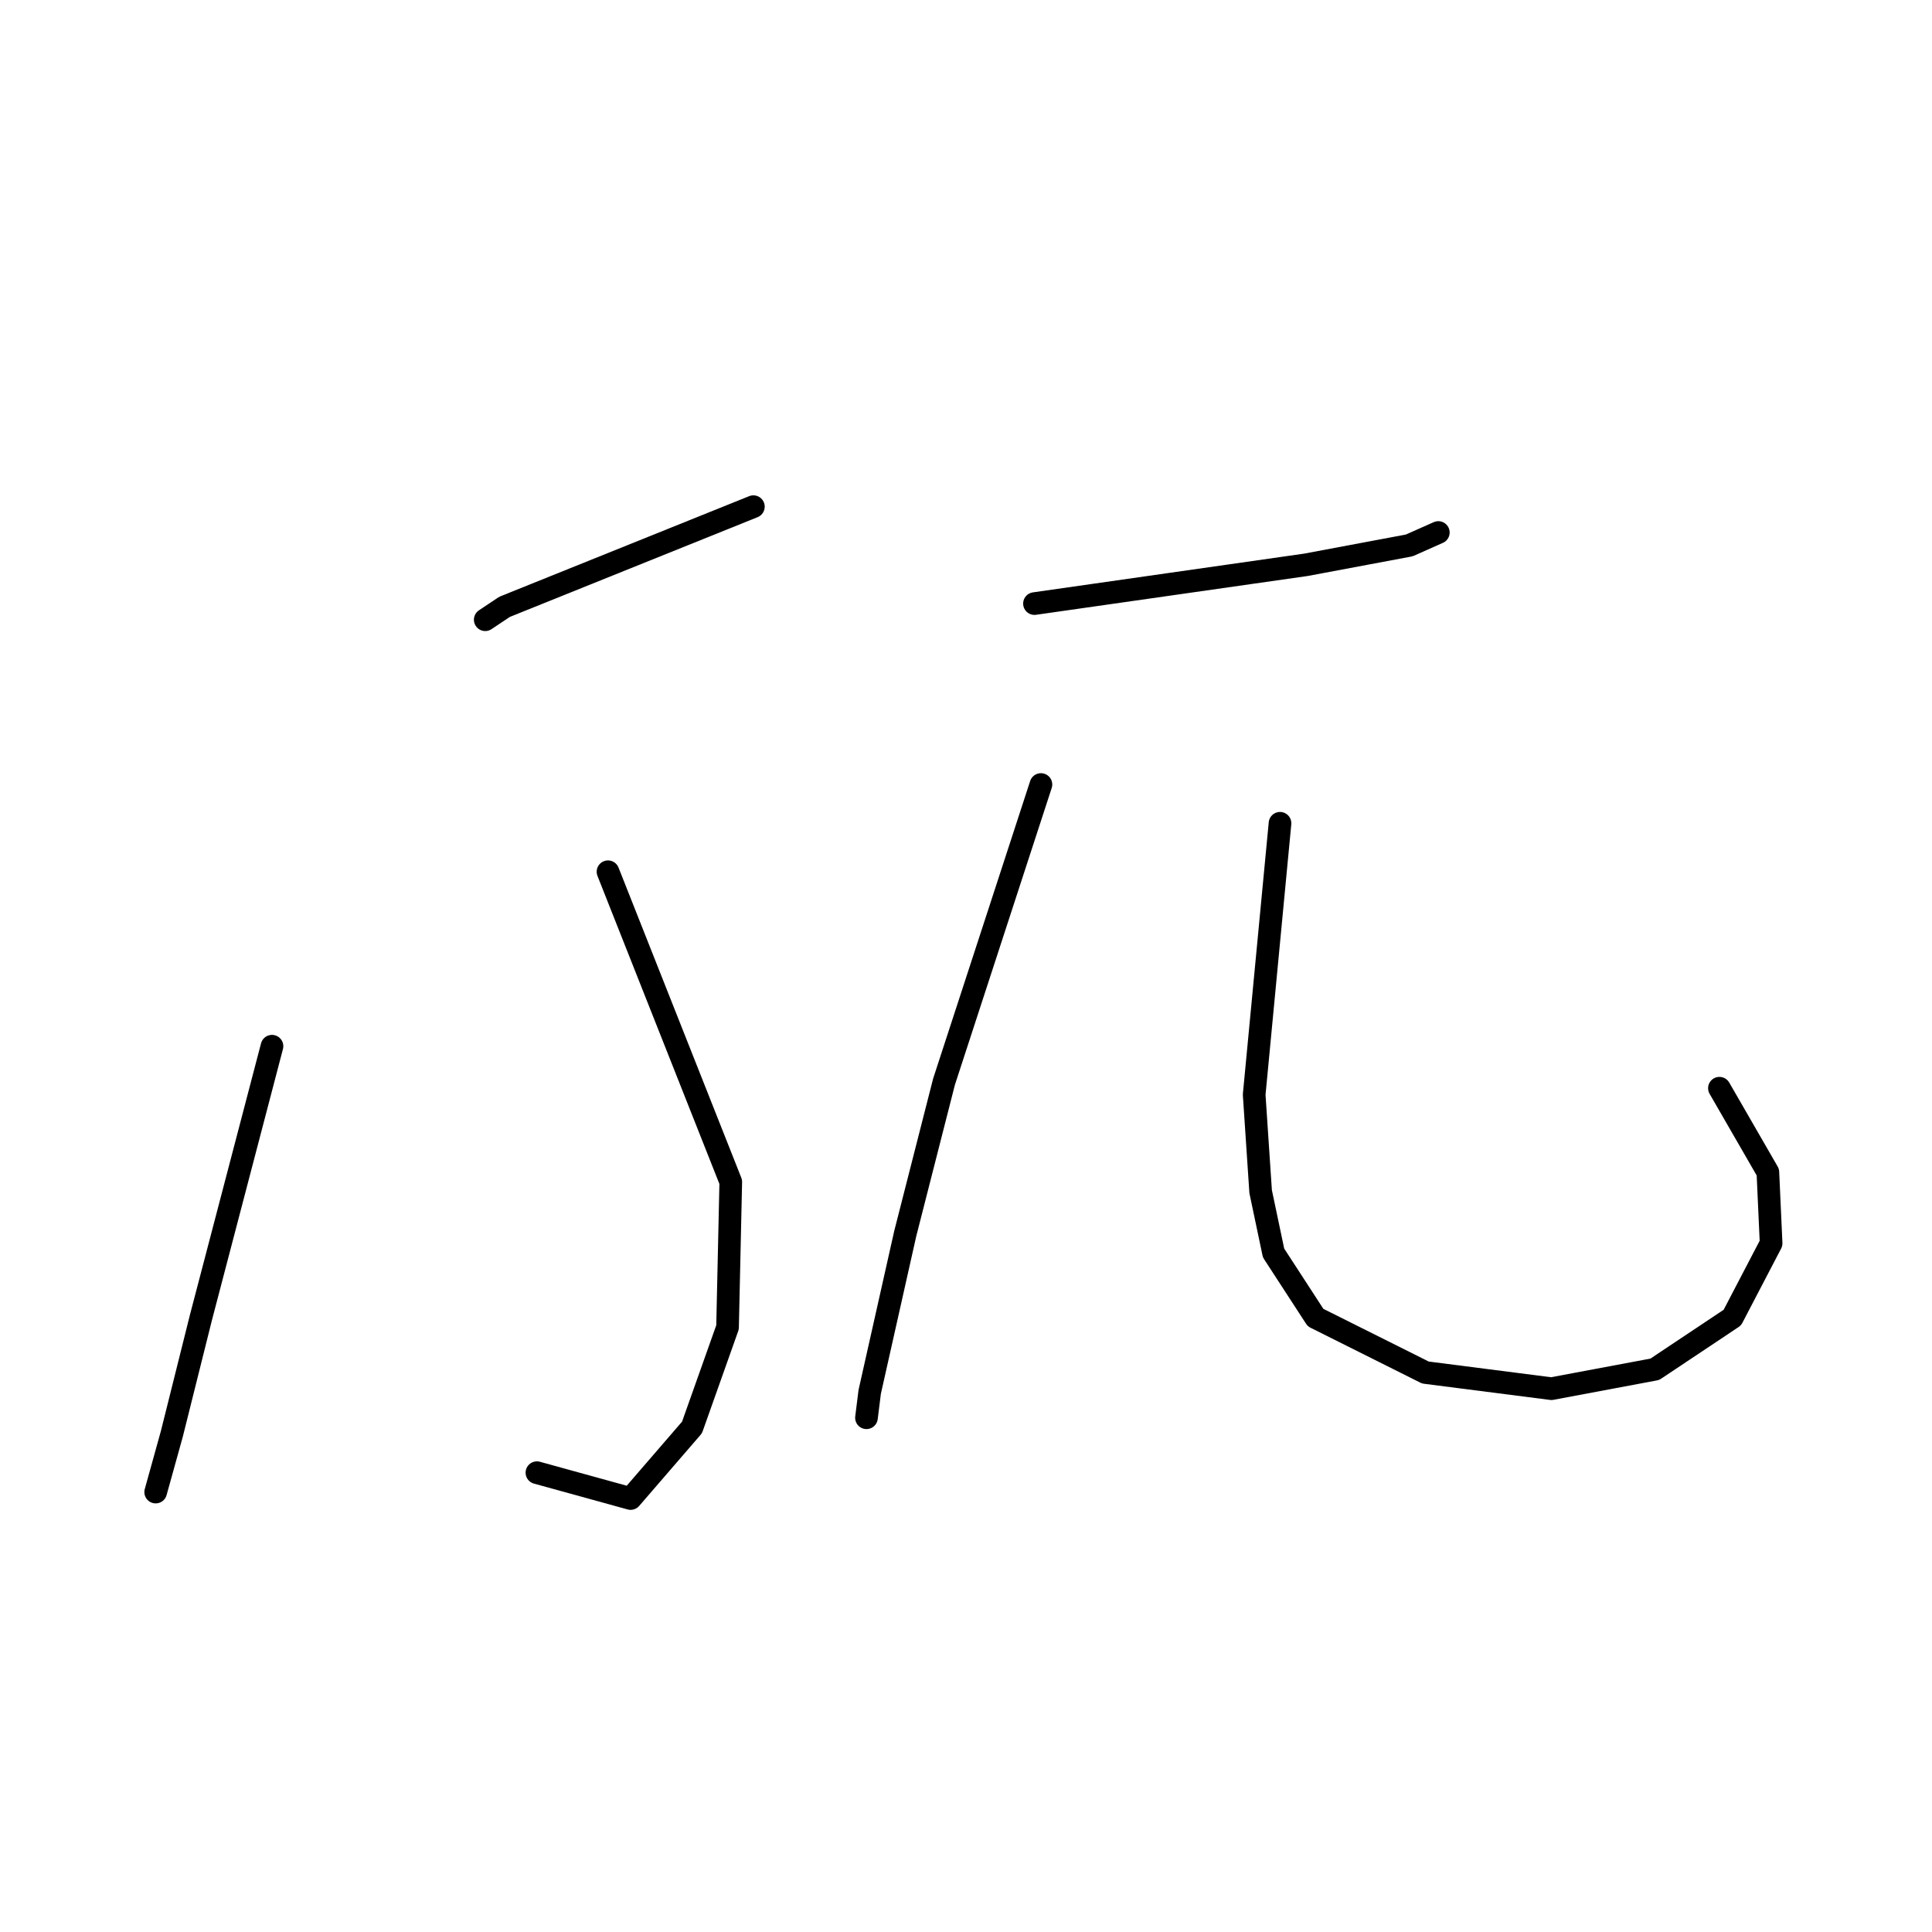 <?xml version="1.0" standalone="no"?>
    <svg width="256" height="256" xmlns="http://www.w3.org/2000/svg" version="1.1">
    <polyline stroke="black" stroke-width="3" stroke-linecap="round" fill="transparent" stroke-linejoin="round" points="64.295 82.118 65.579 81.262 66.864 80.406 99.828 67.135 99.828 67.135 " />
        <polyline stroke="black" stroke-width="3" stroke-linecap="round" fill="transparent" stroke-linejoin="round" points="80.563 115.511 88.697 136.06 96.831 156.609 96.403 175.874 91.694 189.145 83.56 198.563 71.145 195.138 71.145 195.138 " />
        <polyline stroke="black" stroke-width="3" stroke-linecap="round" fill="transparent" stroke-linejoin="round" points="36.04 138.628 31.331 156.609 26.622 174.589 22.769 190.001 20.628 197.707 20.628 197.707 " />
        <polyline stroke="black" stroke-width="3" stroke-linecap="round" fill="transparent" stroke-linejoin="round" points="137.073 79.978 155.054 77.409 173.034 74.841 186.733 72.272 190.586 70.559 190.586 70.559 " />
        <polyline stroke="black" stroke-width="3" stroke-linecap="round" fill="transparent" stroke-linejoin="round" points="137.929 103.952 131.508 123.645 125.086 143.338 119.949 163.459 115.24 184.436 114.812 187.861 114.812 187.861 " />
        <polyline stroke="black" stroke-width="3" stroke-linecap="round" fill="transparent" stroke-linejoin="round" points="169.609 109.089 167.897 127.07 166.184 145.05 167.041 157.893 168.753 166.027 174.318 174.589 188.874 181.867 205.57 184.008 219.27 181.439 229.544 174.589 234.681 164.743 234.253 155.325 227.832 144.194 227.832 144.194 " />
        </svg>